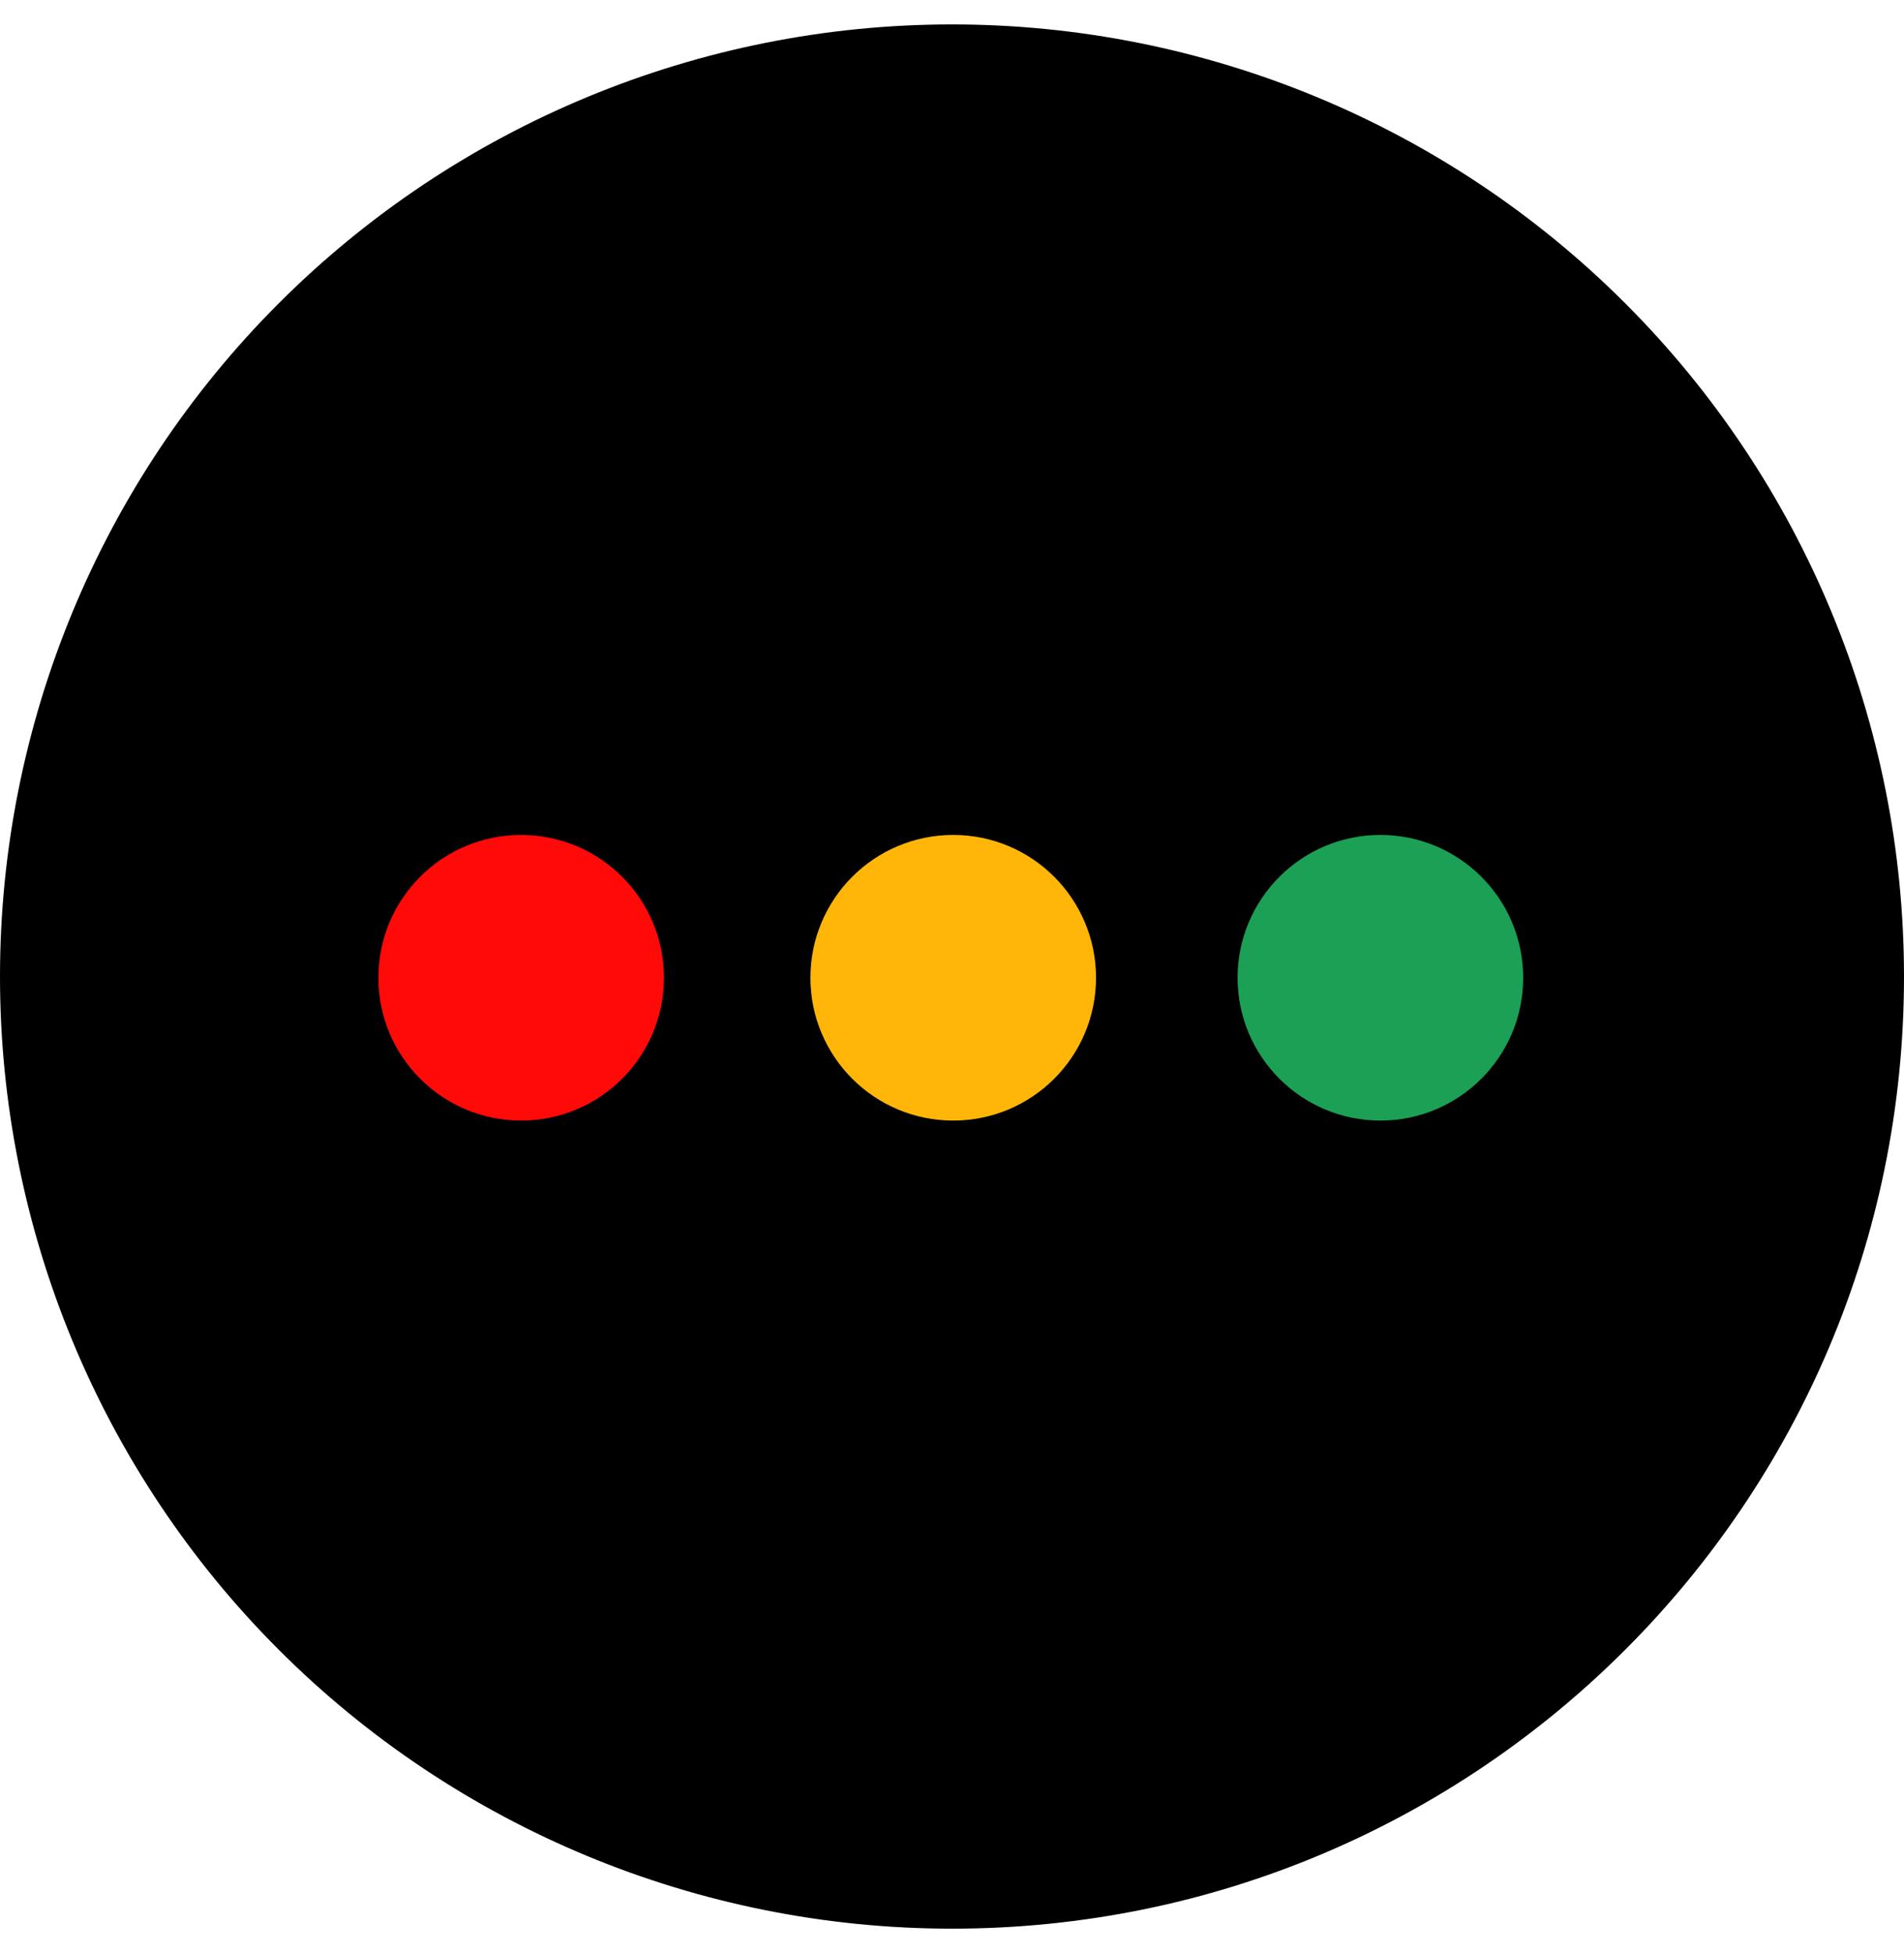 <svg height="40" viewBox="0 0 39 40" width="39" xmlns="http://www.w3.org/2000/svg"><g fill="none" fill-rule="evenodd"><path d="m19.5.5c5.172 0 10.132 2.054 13.789 5.711 3.657 3.657 5.711 8.617 5.711 13.789 0 10.77-8.73 19.5-19.5 19.5-5.172 0-10.132-2.054-13.789-5.711-3.657-3.657-5.711-8.617-5.711-13.789s2.054-10.132 5.711-13.789 8.617-5.711 13.789-5.711zm0 16.575c1.615 0 2.925 1.31 2.925 2.925s-1.31 2.925-2.925 2.925-2.925-1.31-2.925-2.925 1.31-2.925 2.925-2.925zm-8.775 0c.776 0 1.52.308 2.068.857s.857 1.293.857 2.068c0 1.615-1.31 2.925-2.925 2.925-1.615 0-2.925-1.31-2.925-2.925s1.31-2.925 2.925-2.925zm17.55 0c1.615 0 2.925 1.31 2.925 2.925s-1.31 2.925-2.925 2.925-2.925-1.31-2.925-2.925 1.31-2.925 2.925-2.925z" fill="currentColor" fill-rule="nonzero"/><circle cx="28.275" cy="20.025" fill="#1ba055" r="2.925"/><circle cx="19.525" cy="20.025" fill="#ffb609" r="2.925"/><circle cx="10.675" cy="20.025" fill="#ff0909" r="2.925"/></g></svg>
